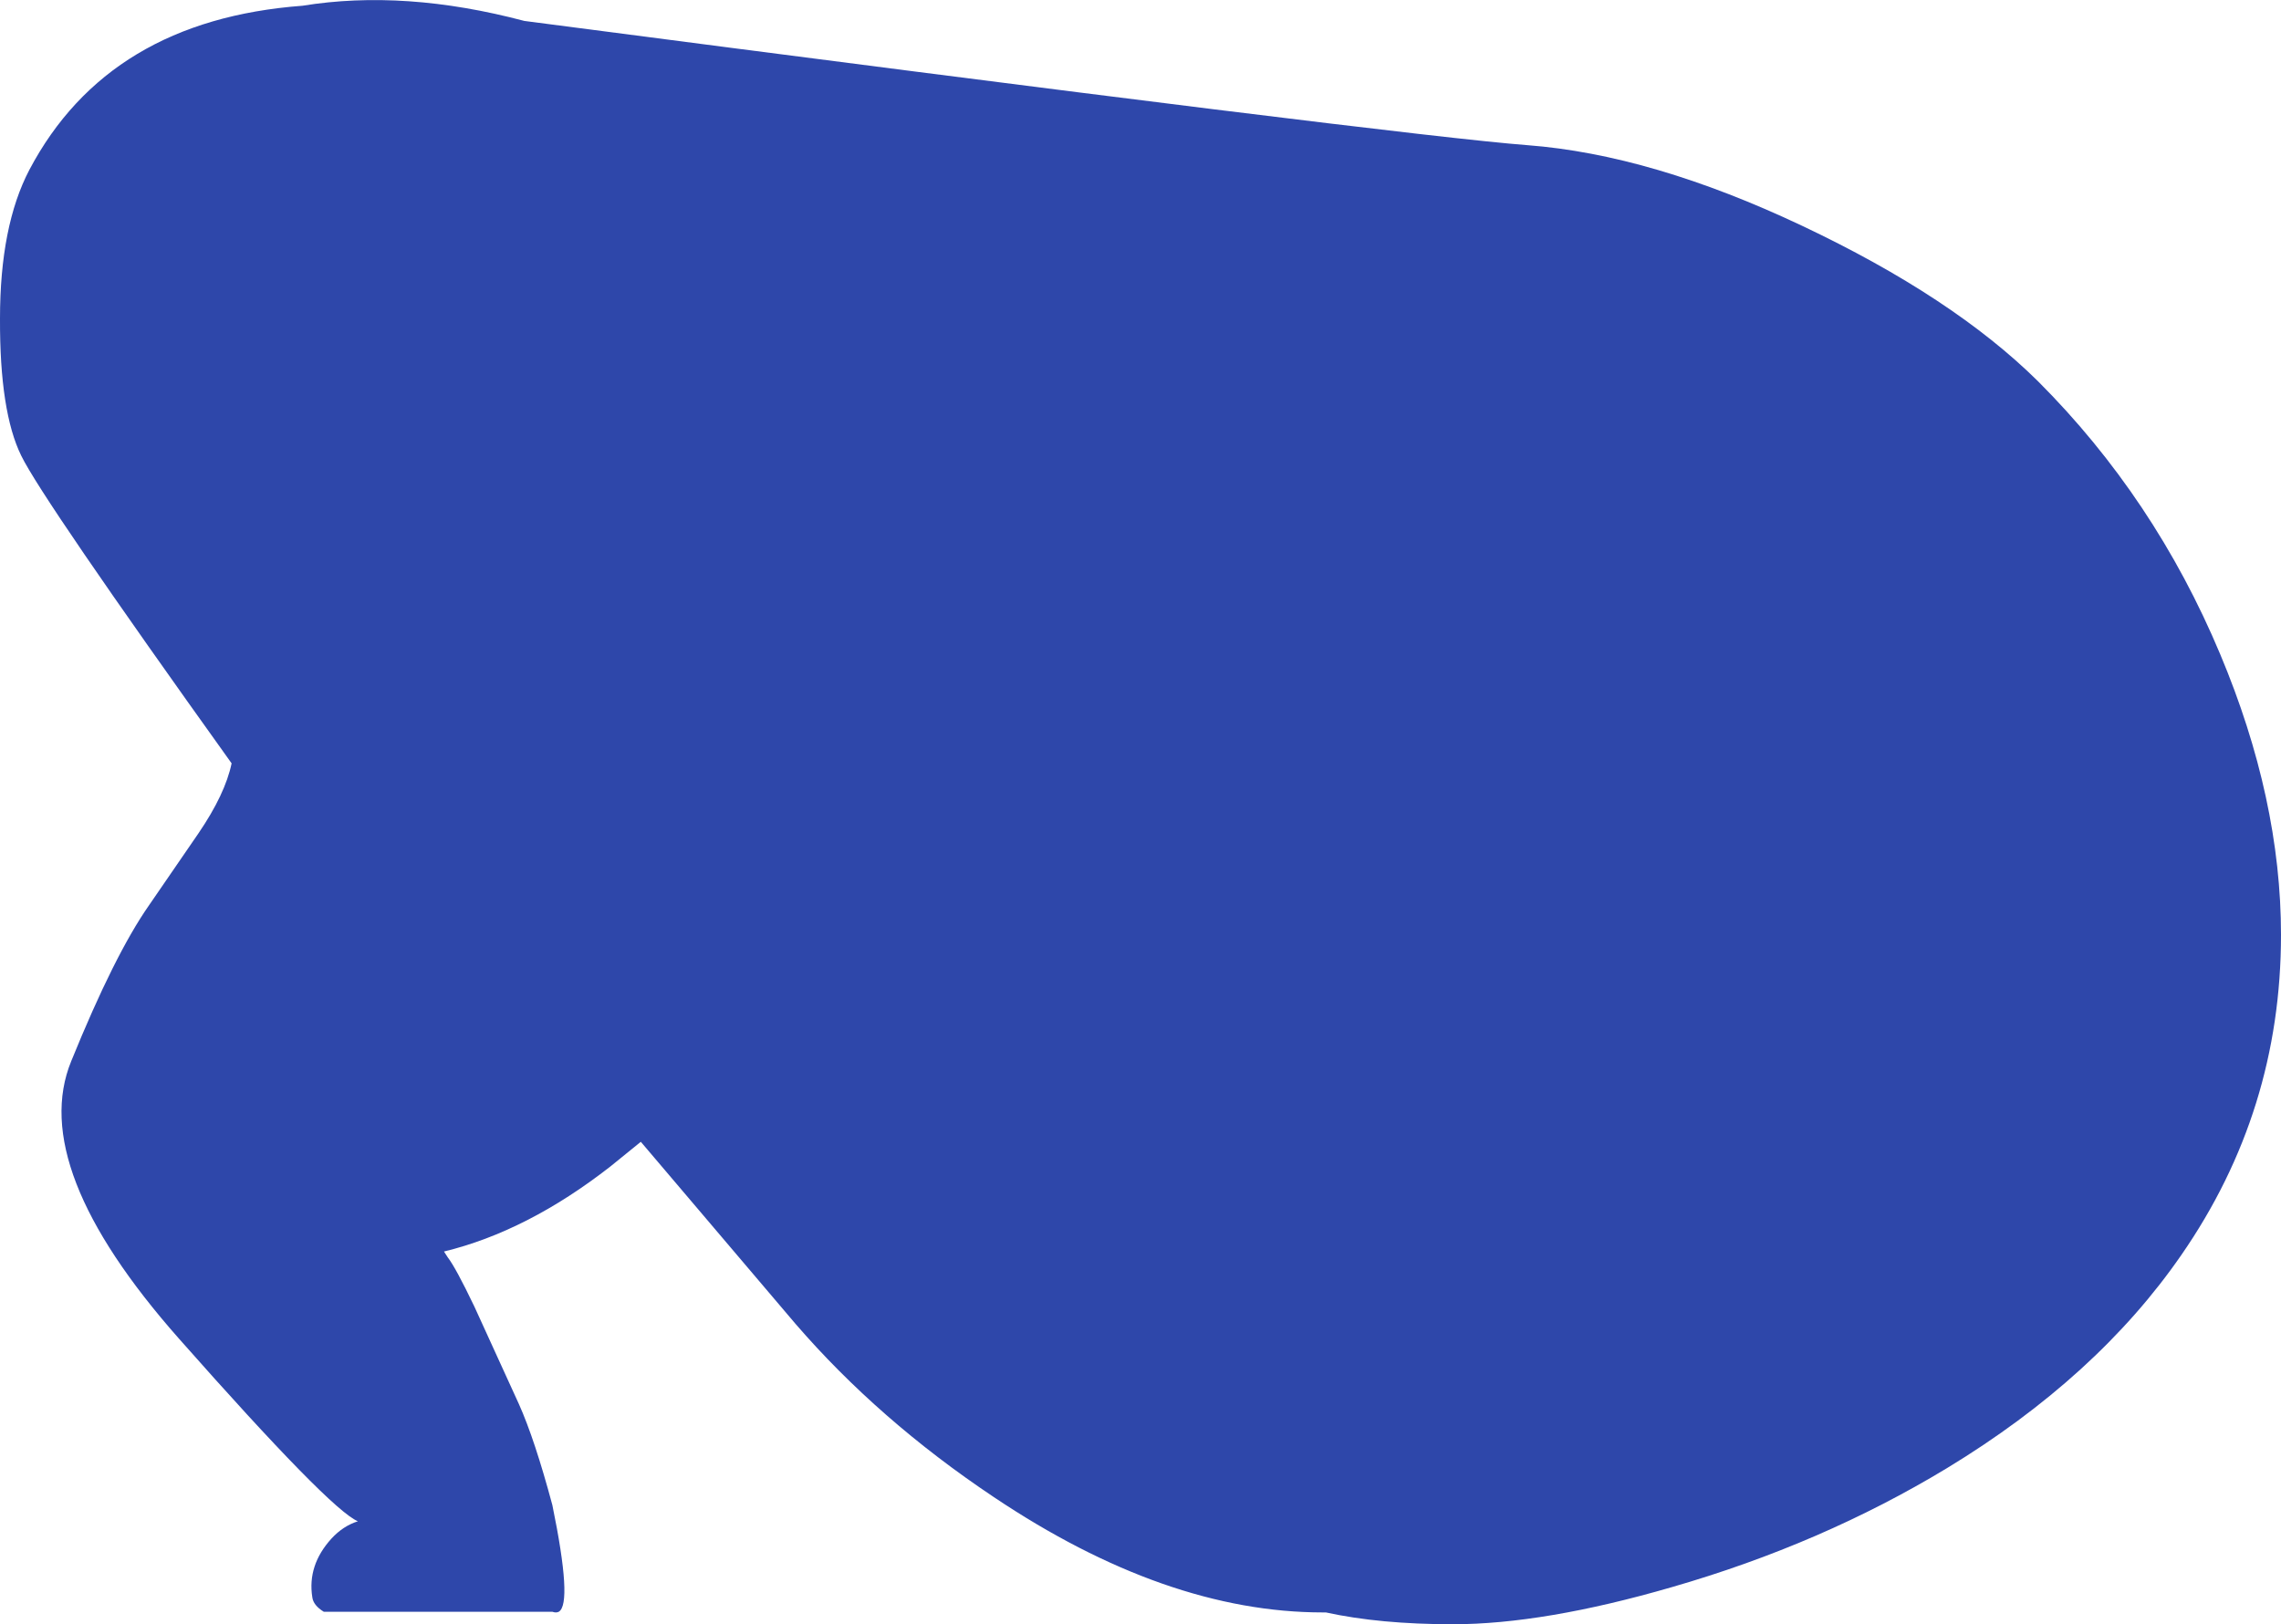 <?xml version="1.0" encoding="UTF-8" standalone="no"?>
<svg xmlns:ffdec="https://www.free-decompiler.com/flash" xmlns:xlink="http://www.w3.org/1999/xlink" ffdec:objectType="shape" height="240.55px" width="337.8px" xmlns="http://www.w3.org/2000/svg">
  <g transform="matrix(1.0, 0.0, 0.0, 1.0, 167.5, 120.25)">
    <path d="M134.3 -63.8 Q151.6 -46.5 161.3 -23.35 170.3 -1.9 170.3 18.2 170.3 44.3 155.55 65.6 143.05 83.7 120.8 97.2 102.3 108.4 80.1 114.8 61.15 120.3 47.65 120.3 36.85 120.3 28.85 118.55 L28.4 118.55 Q5.15 118.55 -20.35 101.45 -37.4 90.05 -49.7 75.8 L-72.6 48.85 -77.1 52.5 Q-89.4 62.1 -101.75 65.1 L-101.2 65.95 Q-100.0 67.5 -97.25 73.25 L-90.65 87.7 Q-88.3 92.95 -85.7 102.65 -82.7 117.25 -84.75 118.45 -85.15 118.65 -85.7 118.45 L-119.55 118.45 Q-121.1 117.5 -121.25 116.3 -122.0 111.55 -118.4 107.6 -116.7 105.75 -114.5 105.05 -118.6 103.35 -141.0 78.0 -163.4 52.65 -156.95 36.9 -150.55 21.15 -145.45 13.85 L-138.1 3.15 Q-134.15 -2.65 -133.2 -7.2 -161.2 -46.3 -164.35 -52.75 -167.55 -59.25 -167.5 -73.05 -167.5 -86.8 -163.15 -95.1 -151.45 -117.25 -122.7 -119.4 -107.6 -121.85 -89.85 -117.15 40.3 -100.15 58.7 -98.75 77.1 -97.35 99.4 -86.8 121.7 -76.25 134.3 -63.8" fill="#2e47aa" fill-rule="evenodd" stroke="none"/>
  </g>
</svg>
